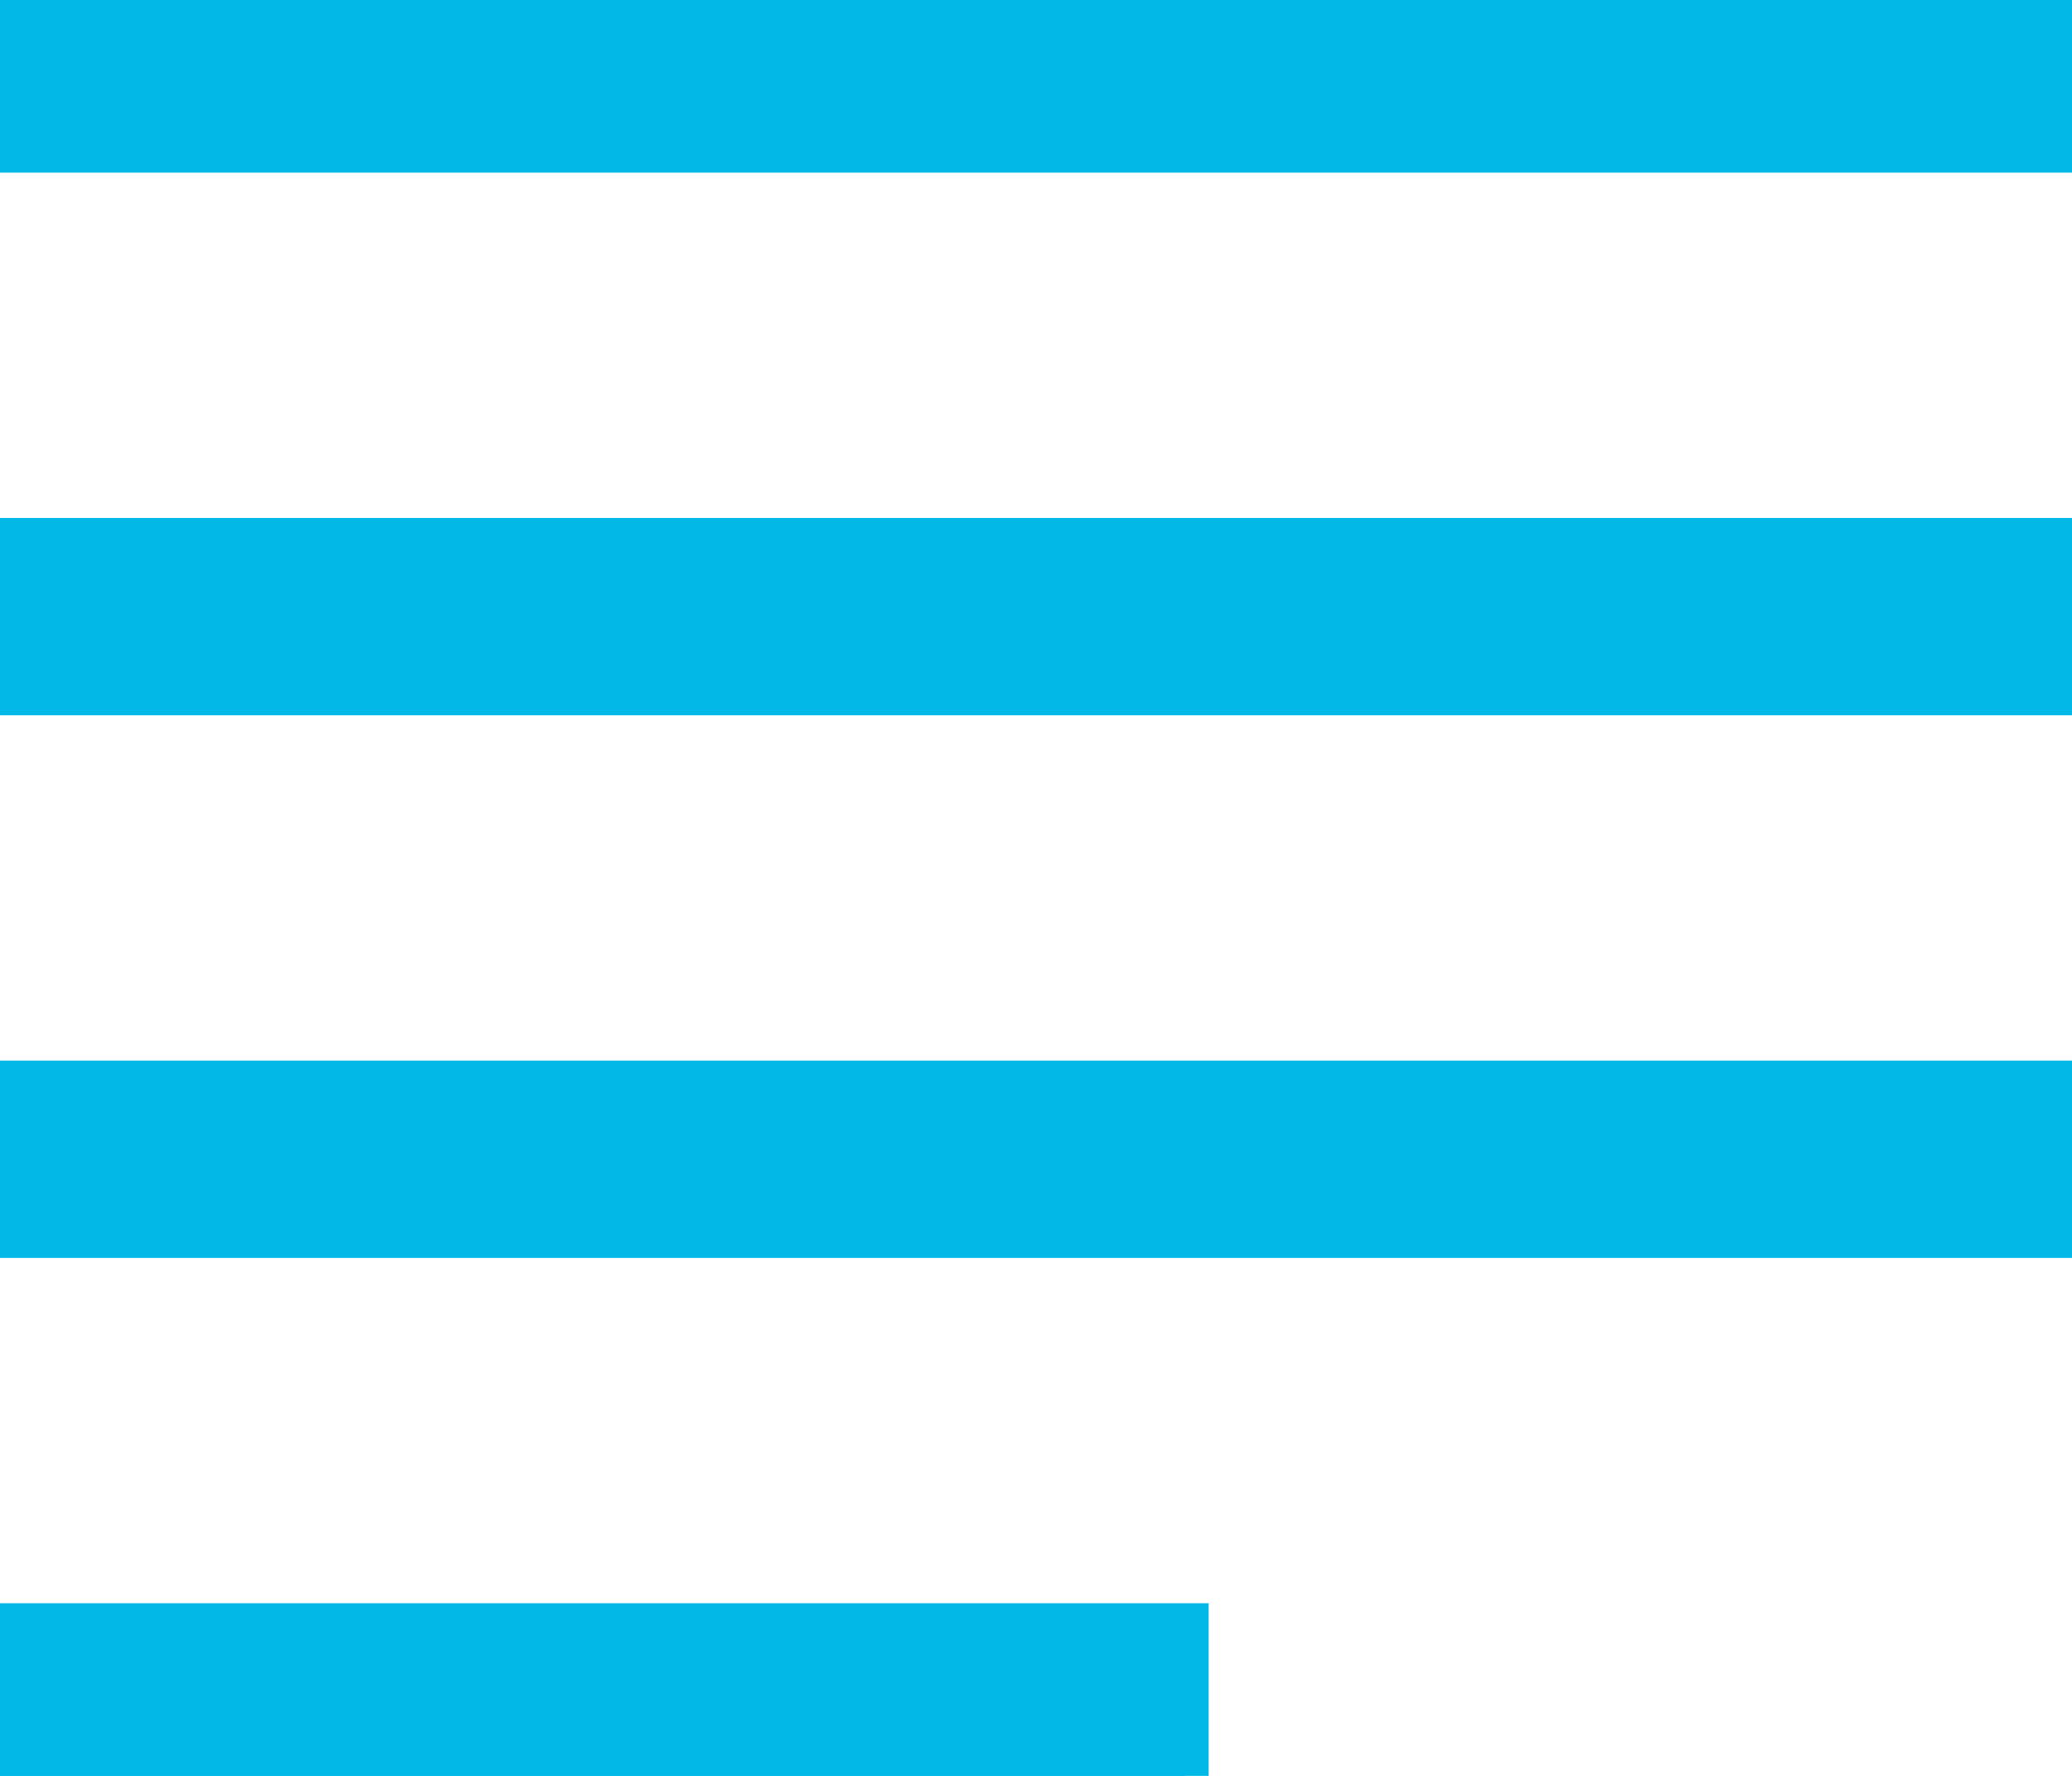 <?xml version="1.0" encoding="UTF-8"?>
<svg xmlns="http://www.w3.org/2000/svg" version="1.1" viewBox="0 0 42 36">
  <!-- Generator: Adobe Illustrator 28.7.1, SVG Export Plug-In . SVG Version: 1.2.0 Build 142)  -->
  <g>
    <g id="Layer_1">
      <rect width="42" height="3" fill="#02b8e6" stroke="#02b8e6"/>
      <rect y="22" width="42" height="3" fill="#02b8e6" stroke="#02b8e6"/>
      <rect y="33" width="24" height="3" fill="#02b8e6" stroke="#02b8e6"/>
      <rect y="11" width="42" height="3" fill="#02b8e6" stroke="#02b8e6"/>
    </g>
  </g>
</svg>